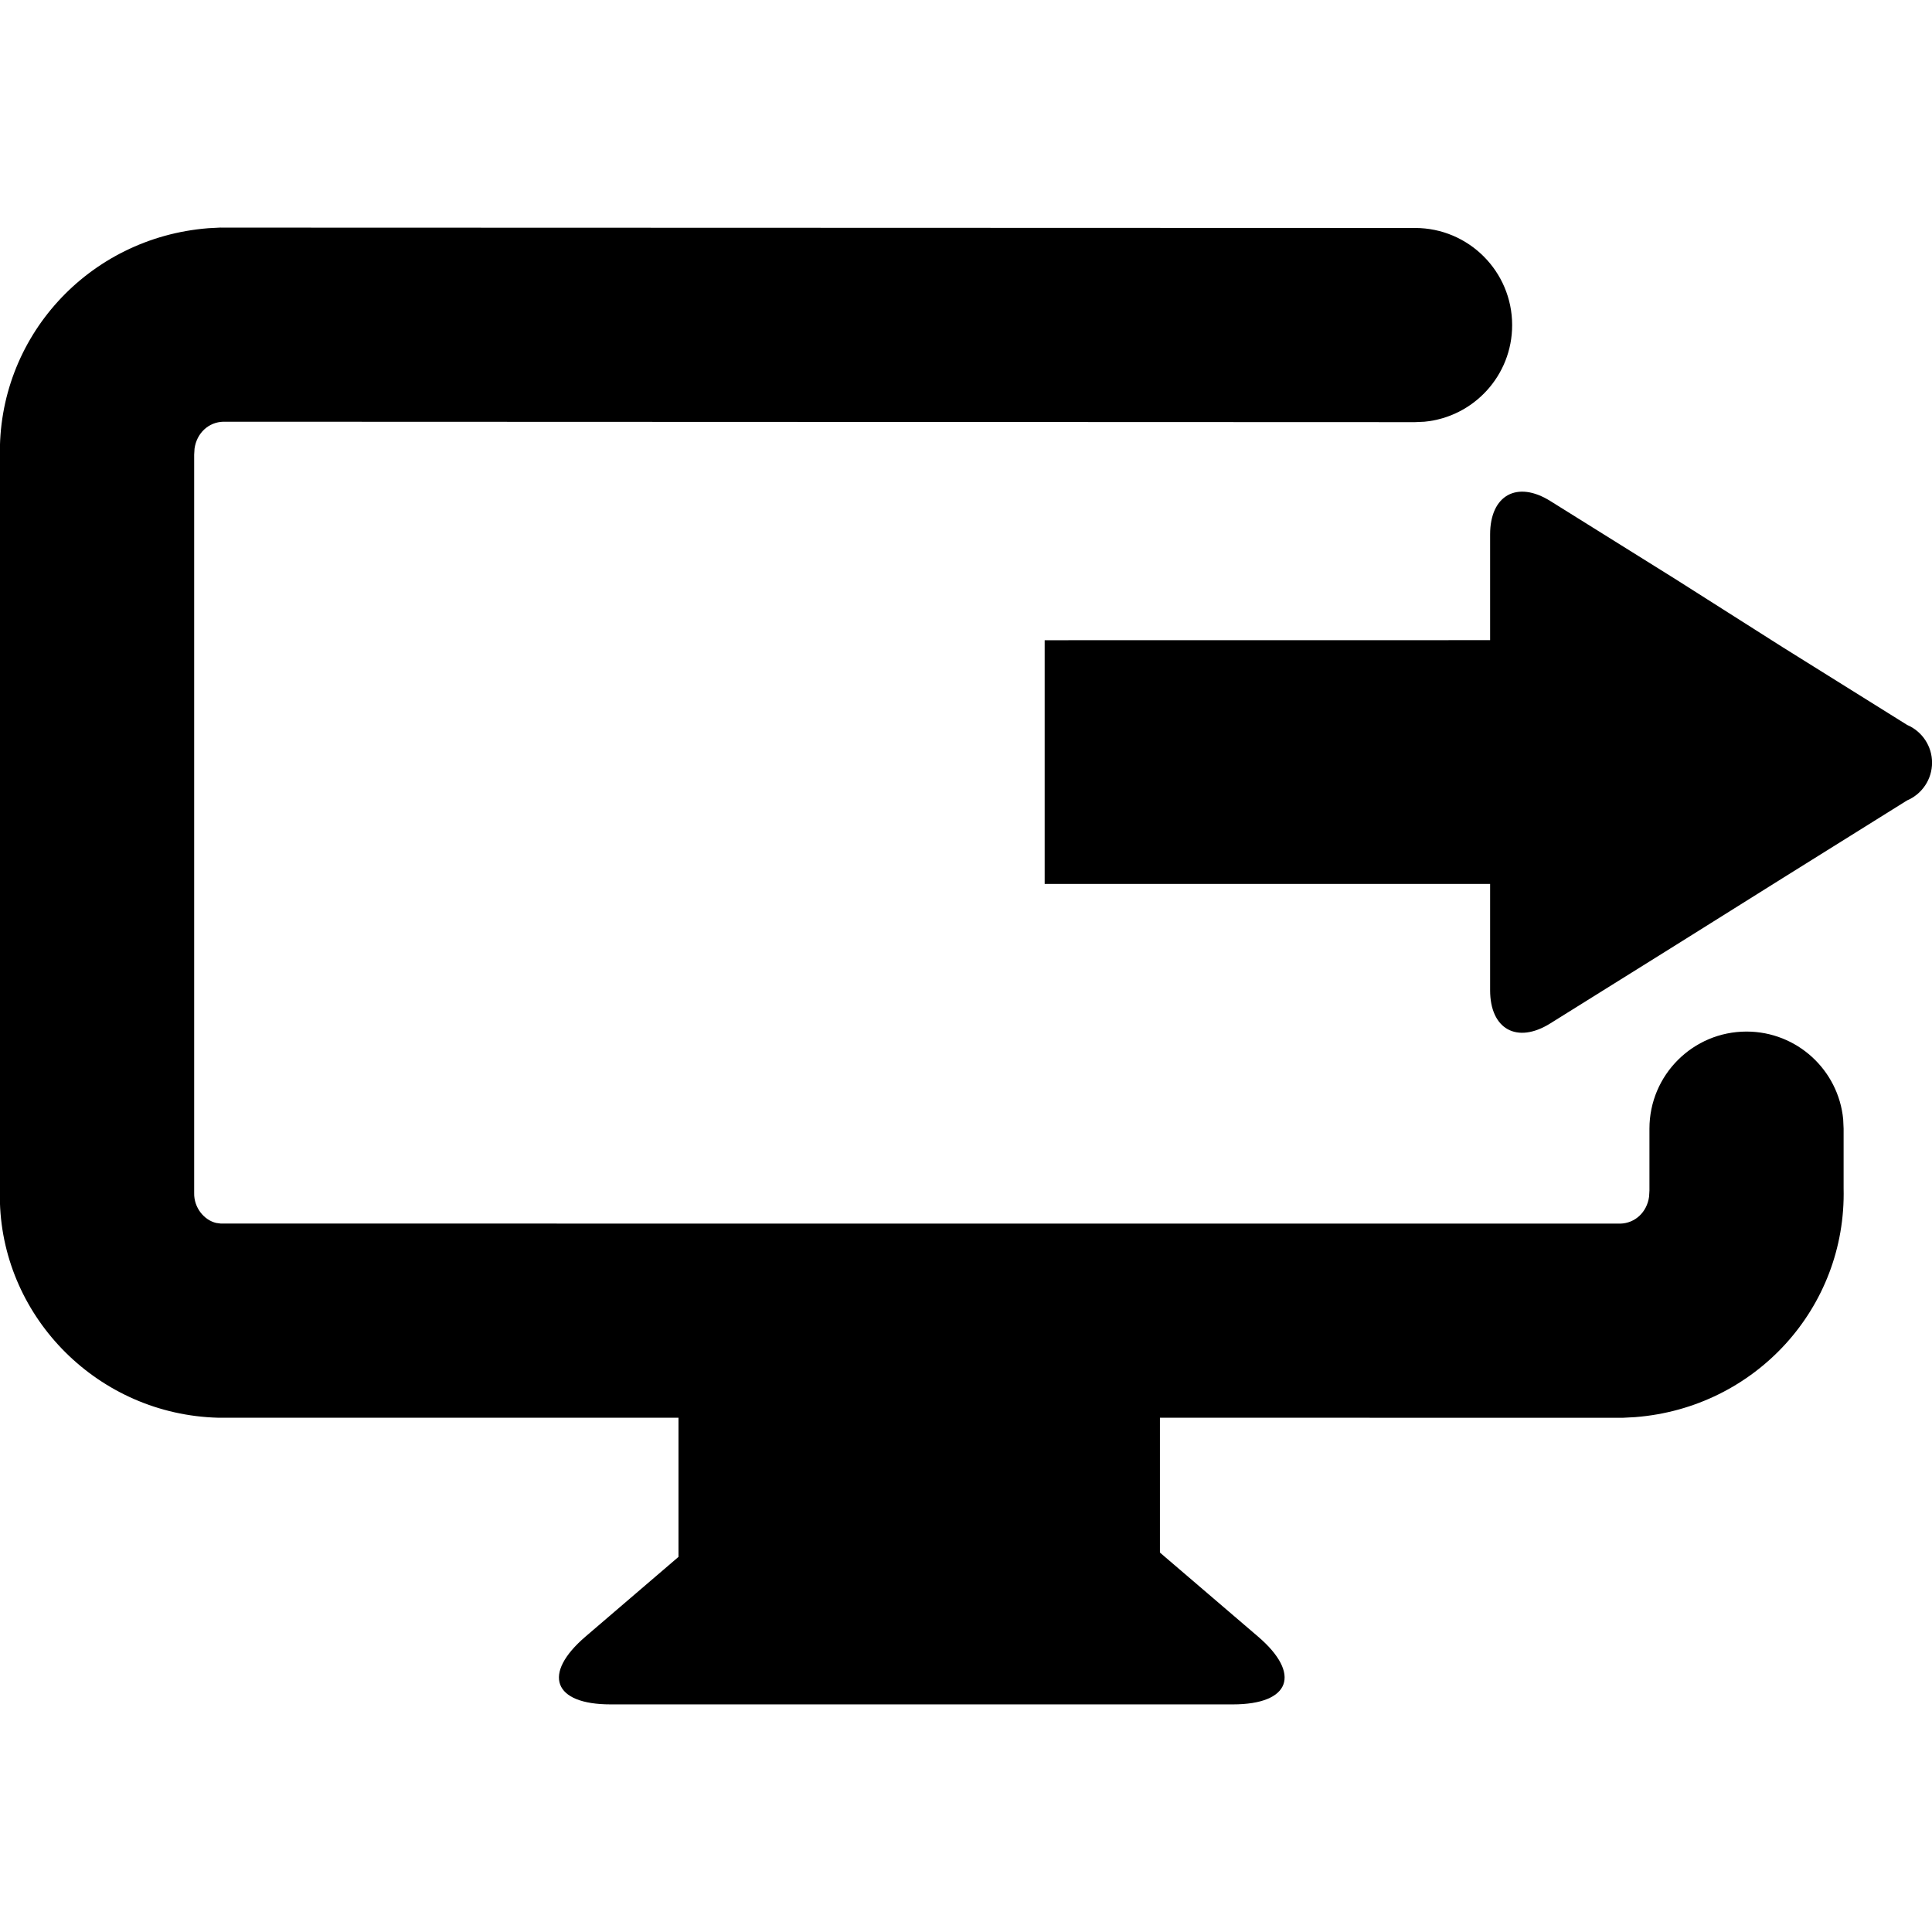 <!-- Generated by IcoMoon.io -->
<svg version="1.1" xmlns="http://www.w3.org/2000/svg" width="32" height="32" viewBox="0 0 32 32">
<title>menu-webinarsharing</title>
<path d="M3.658 3.77l19.78 0.006c0.888 0 1.608 0.721 1.608 1.609-0 0.836-0.638 1.523-1.454 1.6l-0.155 0.007-19.738-0.007c-0.243 0.006-0.441 0.187-0.477 0.446l-0.006 0.101-0 12.227c-0.006 0.243 0.164 0.45 0.365 0.497l0.076 0.010 23.18 0.001c0.243-0.006 0.441-0.187 0.477-0.446l0.006-0.101v-1.026c0-0.888 0.72-1.608 1.608-1.608 0.836 0 1.523 0.638 1.601 1.453l0.007 0.155-0 0.988c0.047 1.979-1.463 3.634-3.451 3.79l-0.207 0.011-7.666-0.001v2.233l0.093 0.080 1.531 1.311c0.725 0.62 0.536 1.124-0.416 1.124h-10.306c-0.951 0.001-1.14-0.503-0.415-1.124l1.539-1.319v-2.305l-7.625 0c-1.978-0.052-3.555-1.642-3.614-3.562l-0-12.35c-0.047-1.978 1.462-3.633 3.45-3.79l0.207-0.011zM24.681 8.852c0-0.65 0.447-0.898 0.998-0.553v0l2.062 1.287 1.786 1.134 2.061 1.287c0.25 0.107 0.413 0.353 0.413 0.625s-0.162 0.518-0.413 0.625v0l-2.061 1.287-1.786 1.119-2.062 1.287c-0.551 0.345-0.998 0.098-0.998-0.548v0l-0-1.761-7.378 0v-4.037l7.378-0.001z"></path>
</svg>
